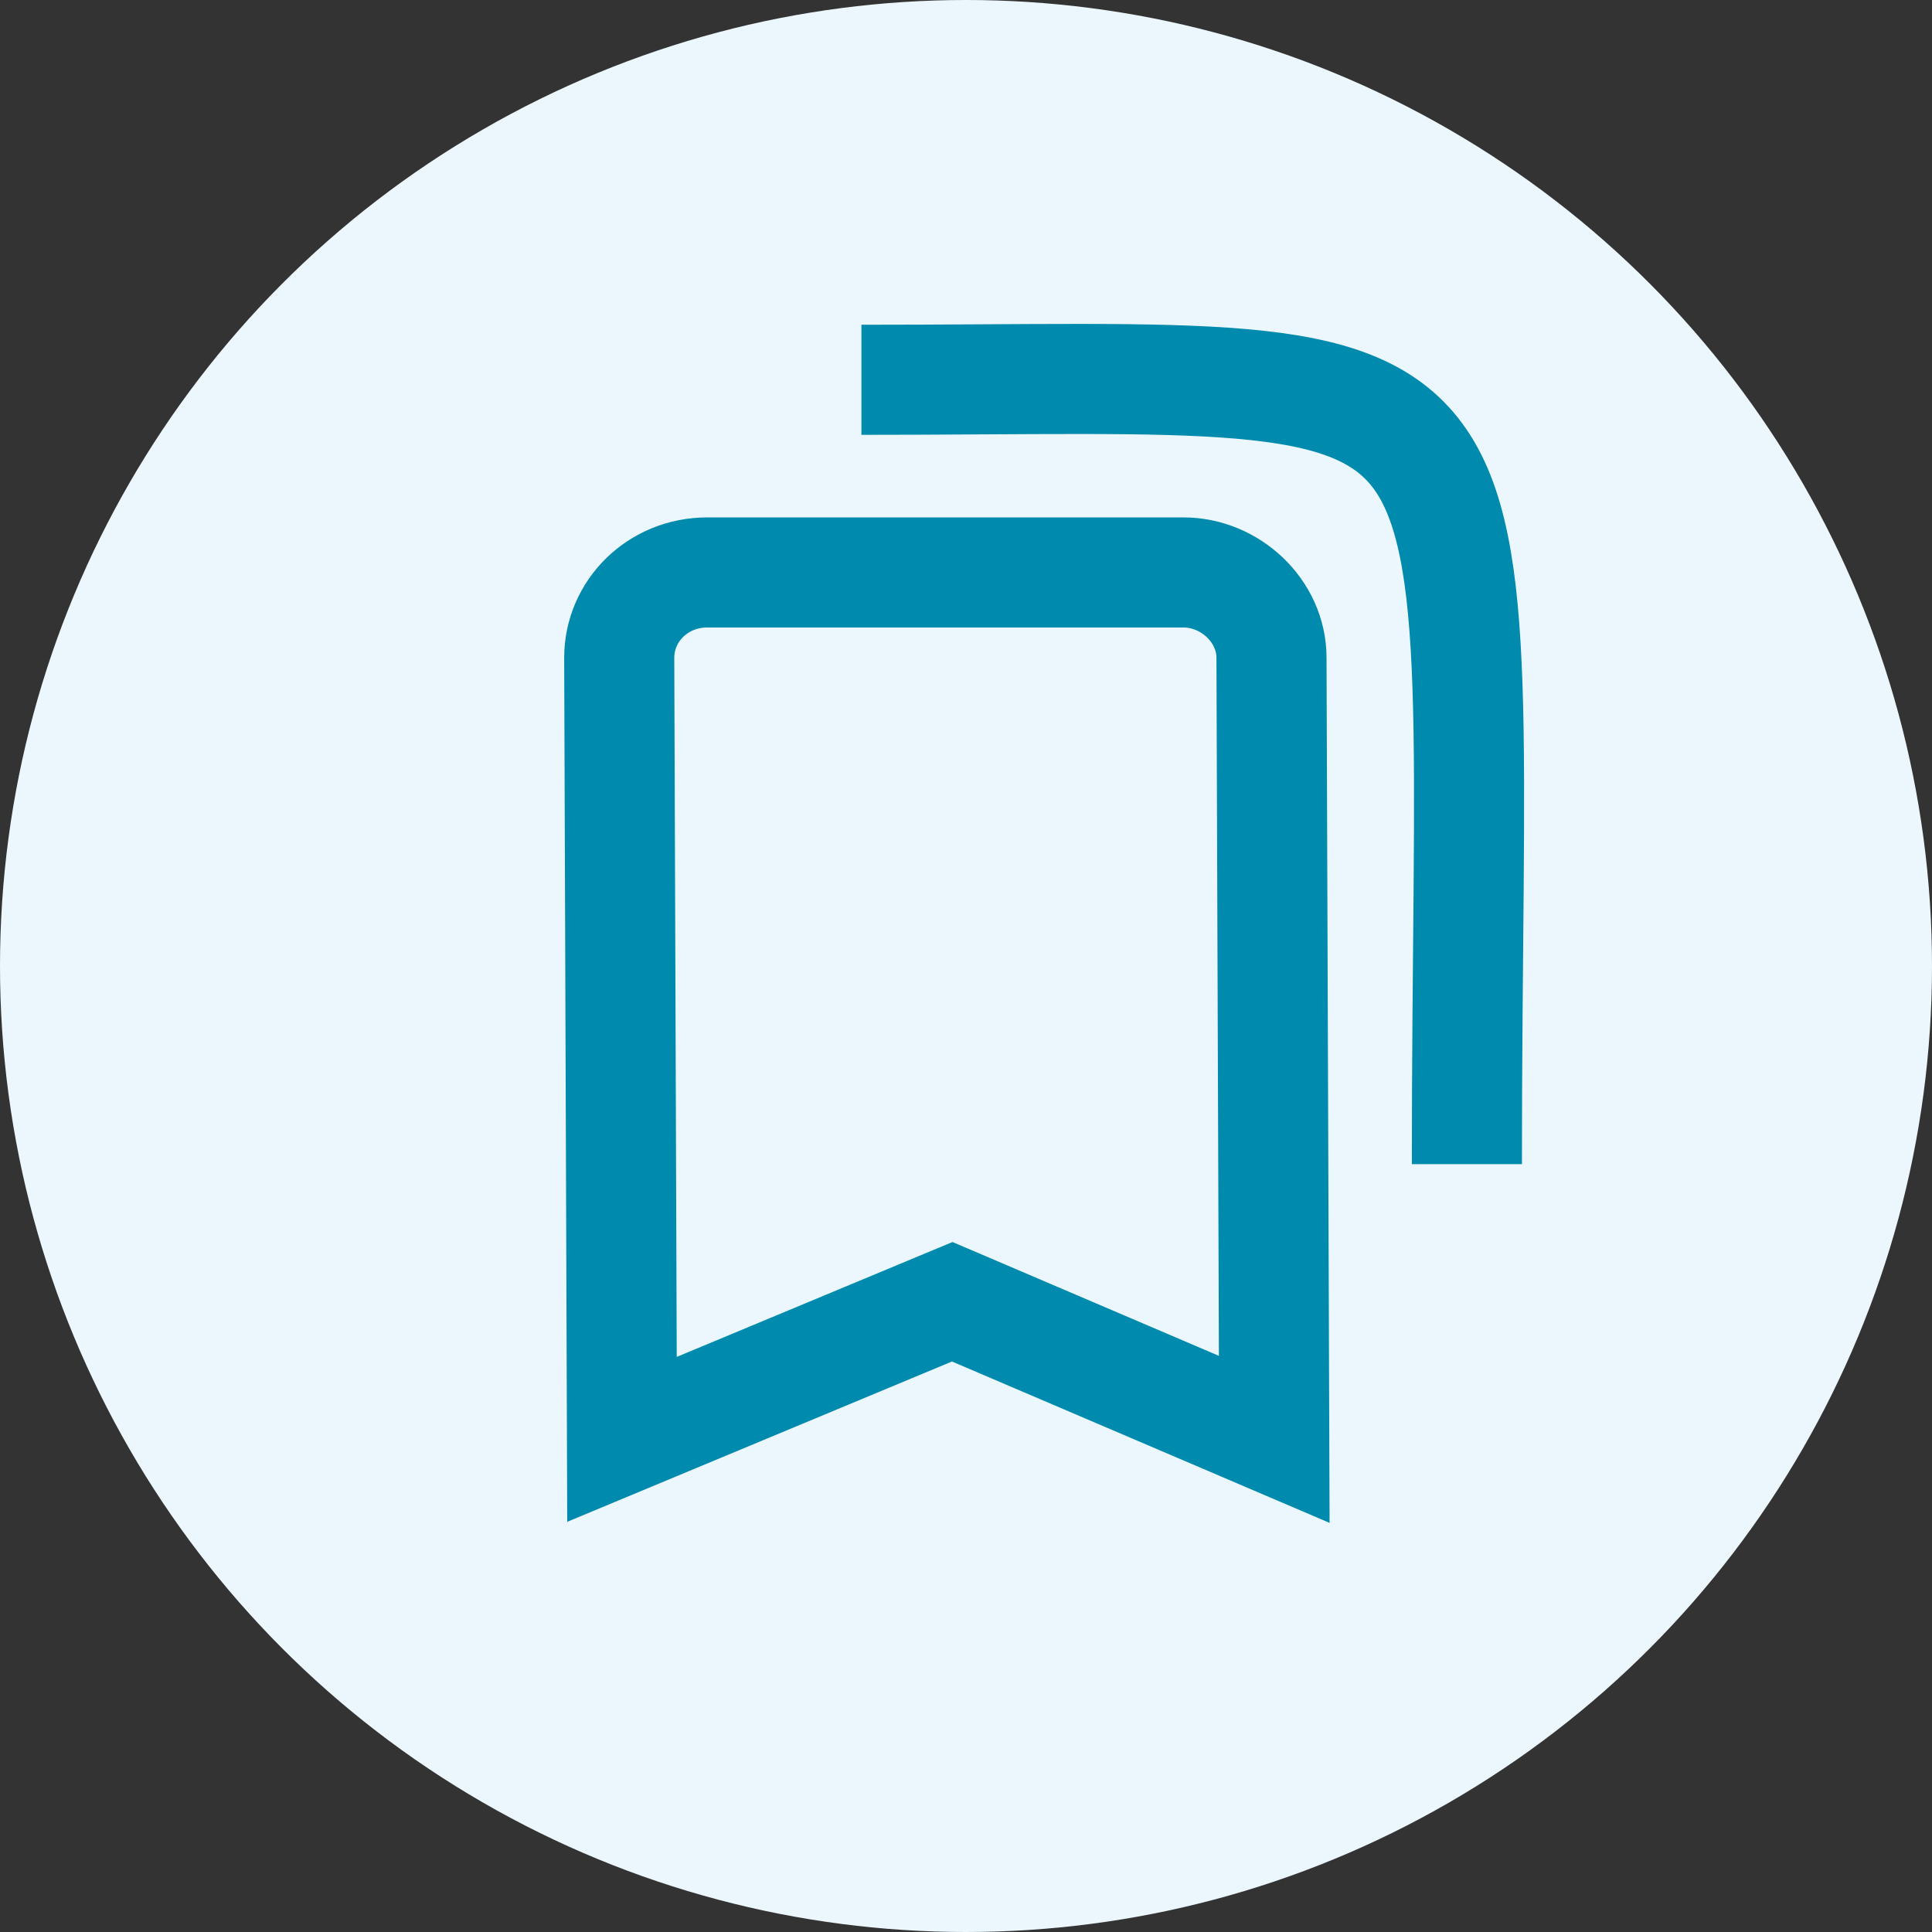 <?xml version="1.0" encoding="UTF-8"?><!DOCTYPE svg PUBLIC "-//W3C//DTD SVG 1.1//EN" "http://www.w3.org/Graphics/SVG/1.1/DTD/svg11.dtd"><!--Creator: CorelDRAW 2020 (64-Bit)--><svg xmlns="http://www.w3.org/2000/svg" width="35" height="35" shape-rendering="geometricPrecision" text-rendering="geometricPrecision" image-rendering="optimizeQuality" fill-rule="evenodd" clip-rule="evenodd" viewBox="0 0 0.702 0.702"><rect x="0" y="0" width="0.702" height="0.702" fill="#333333" stroke="none"/><circle fill="#ECF7FD" cx=".351" cy=".351" r=".351"/><path fill="none" stroke="#008AAD" stroke-width=".04" stroke-miterlimit="2.613" d="M.257.208H.43c.017 0 .032.014.032.031l.001.284-.117-.05-.12.05L.225.239c0-.017.014-.031.032-.031zM.313.138c.246 0 .22-.021.22.285"/></svg>